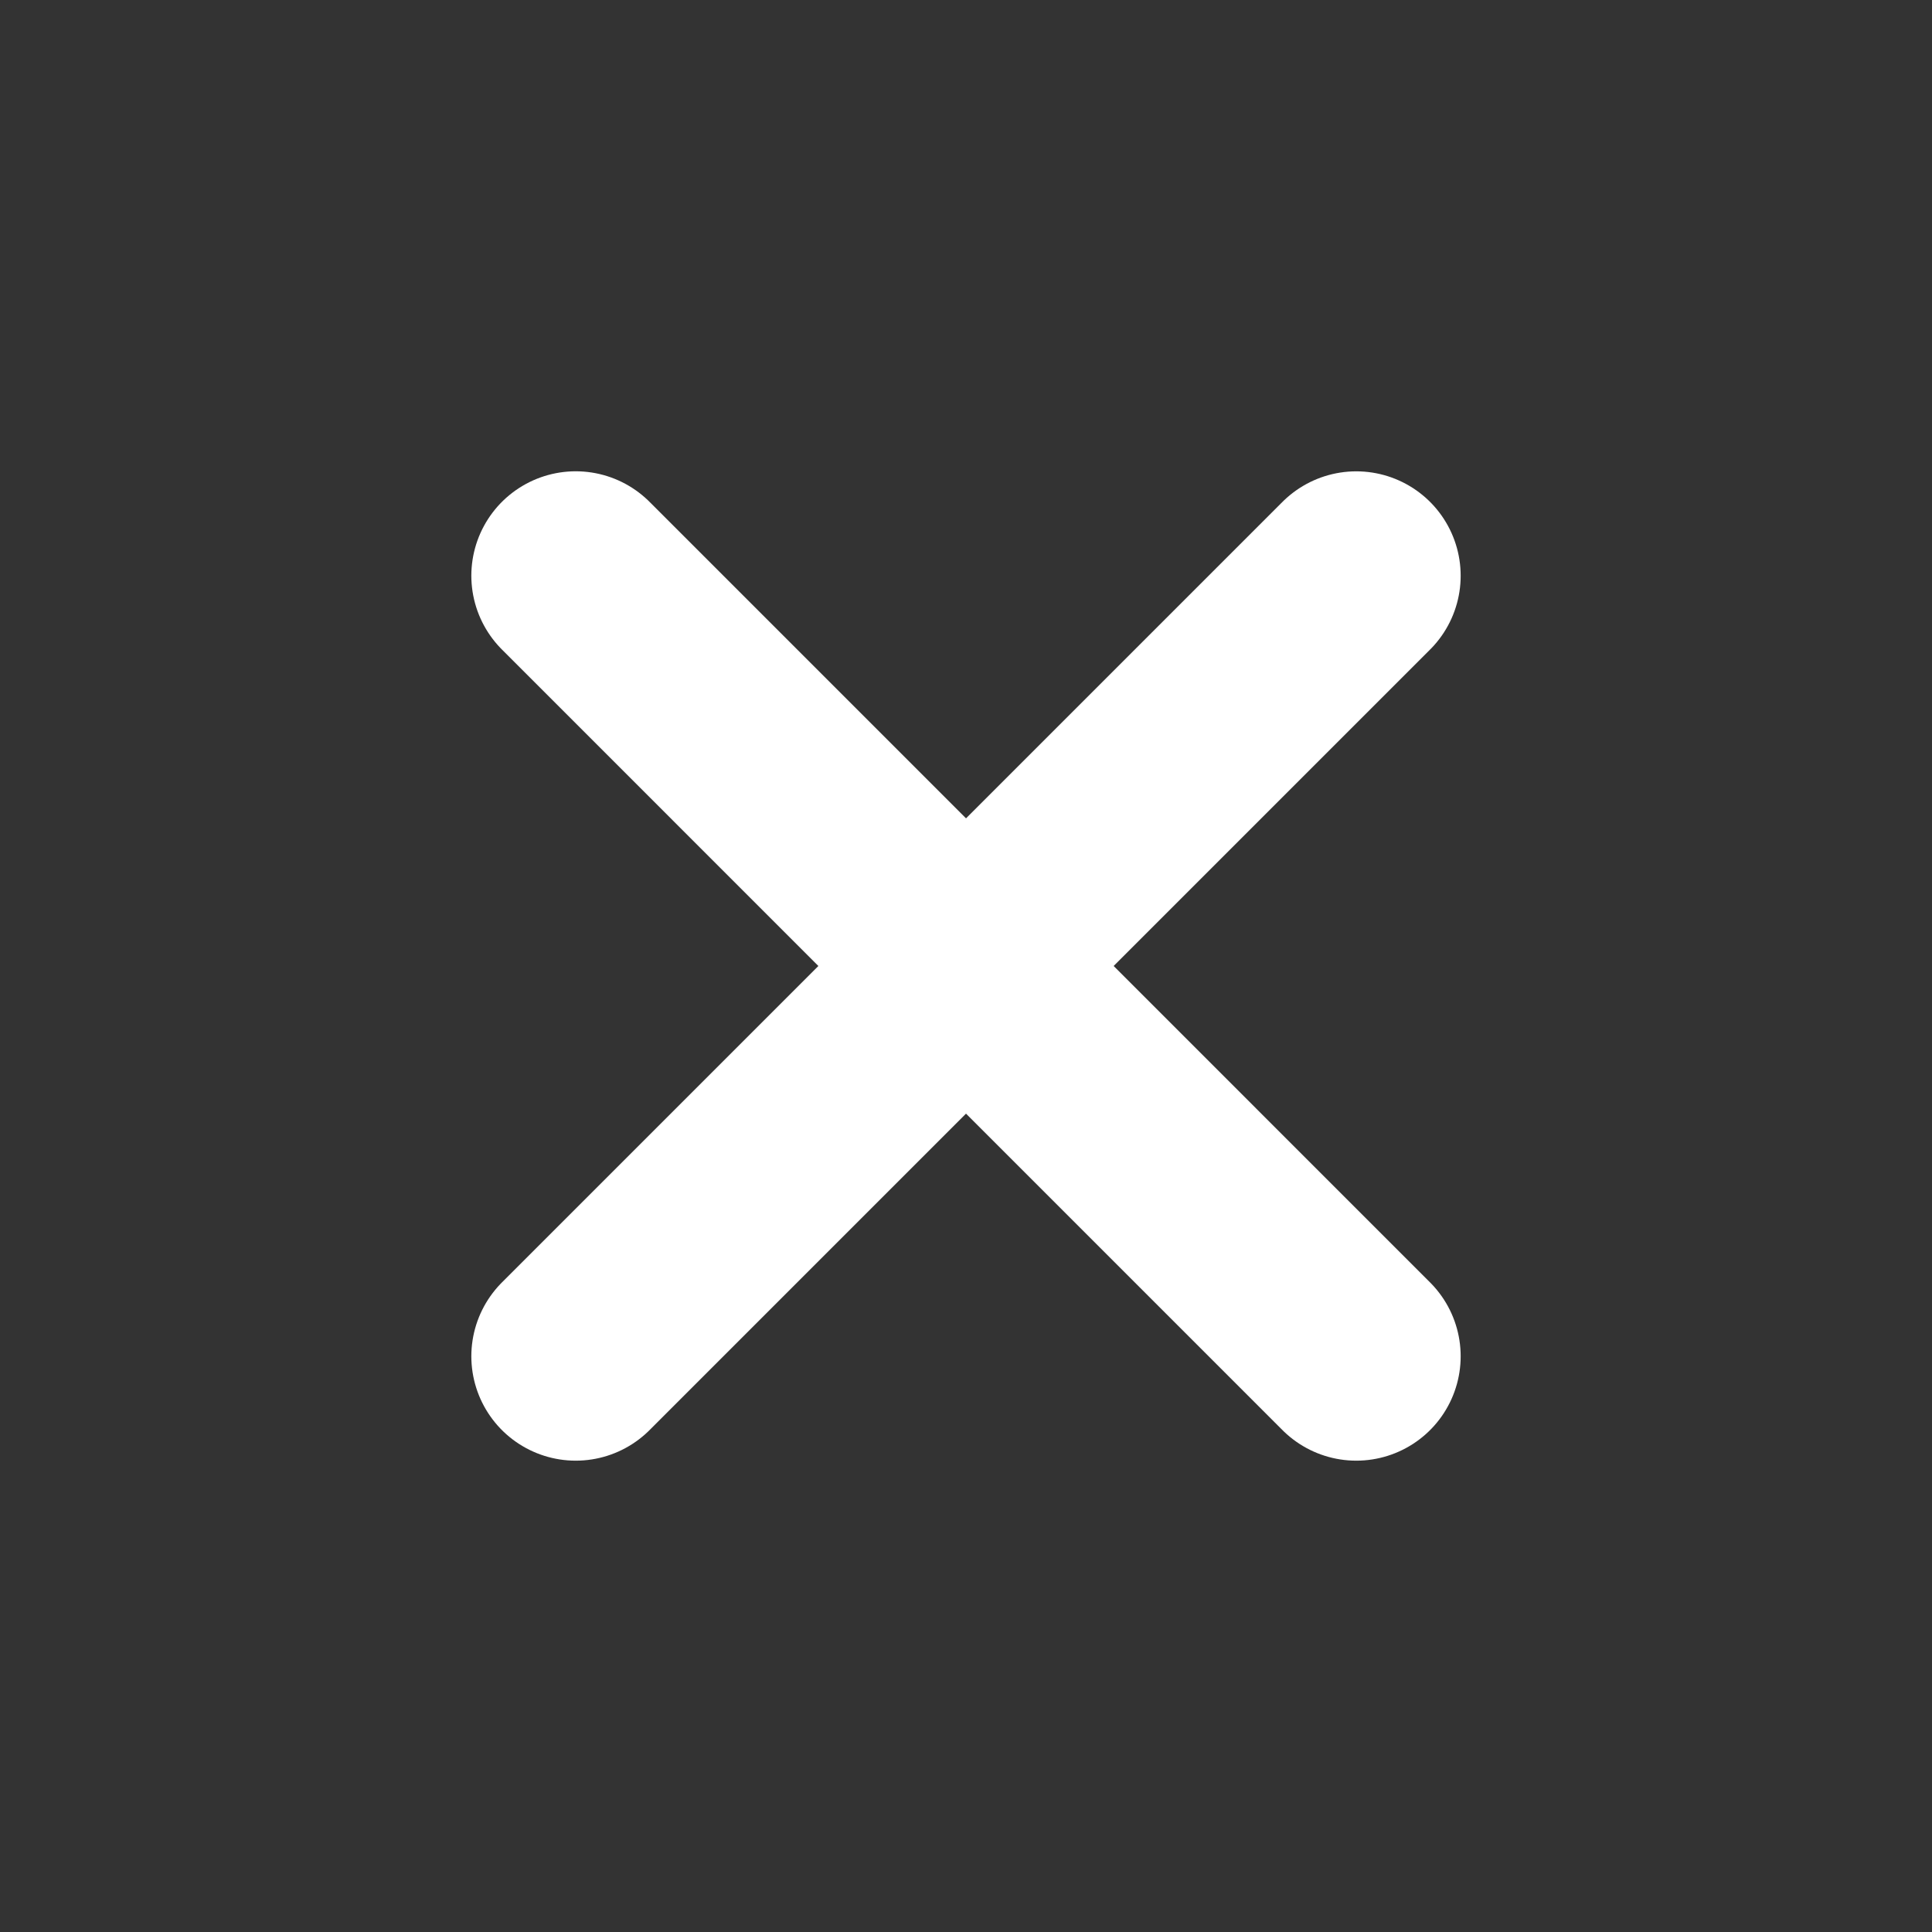 <svg xmlns="http://www.w3.org/2000/svg" xmlns:xlink="http://www.w3.org/1999/xlink" id="Layer_1" width="40" height="40" x="0" y="0" enable-background="new -2.5 -2.5 40 40" version="1.1" viewBox="-2.5 -2.5 40 40" xml:space="preserve"><rect x="-2.5" y="-2.5" width="40" height="40" fill="#333333" stroke="none"/><line x1="9.42" x2="25.58" y1="9.419" y2="25.58" fill="none" stroke="#FFF" stroke-linecap="round" stroke-miterlimit="10" stroke-width="4.323"/><line x1="25.58" x2="9.42" y1="9.42" y2="25.58" fill="none" stroke="#FFF" stroke-linecap="round" stroke-miterlimit="10" stroke-width="4.323"/></svg>
